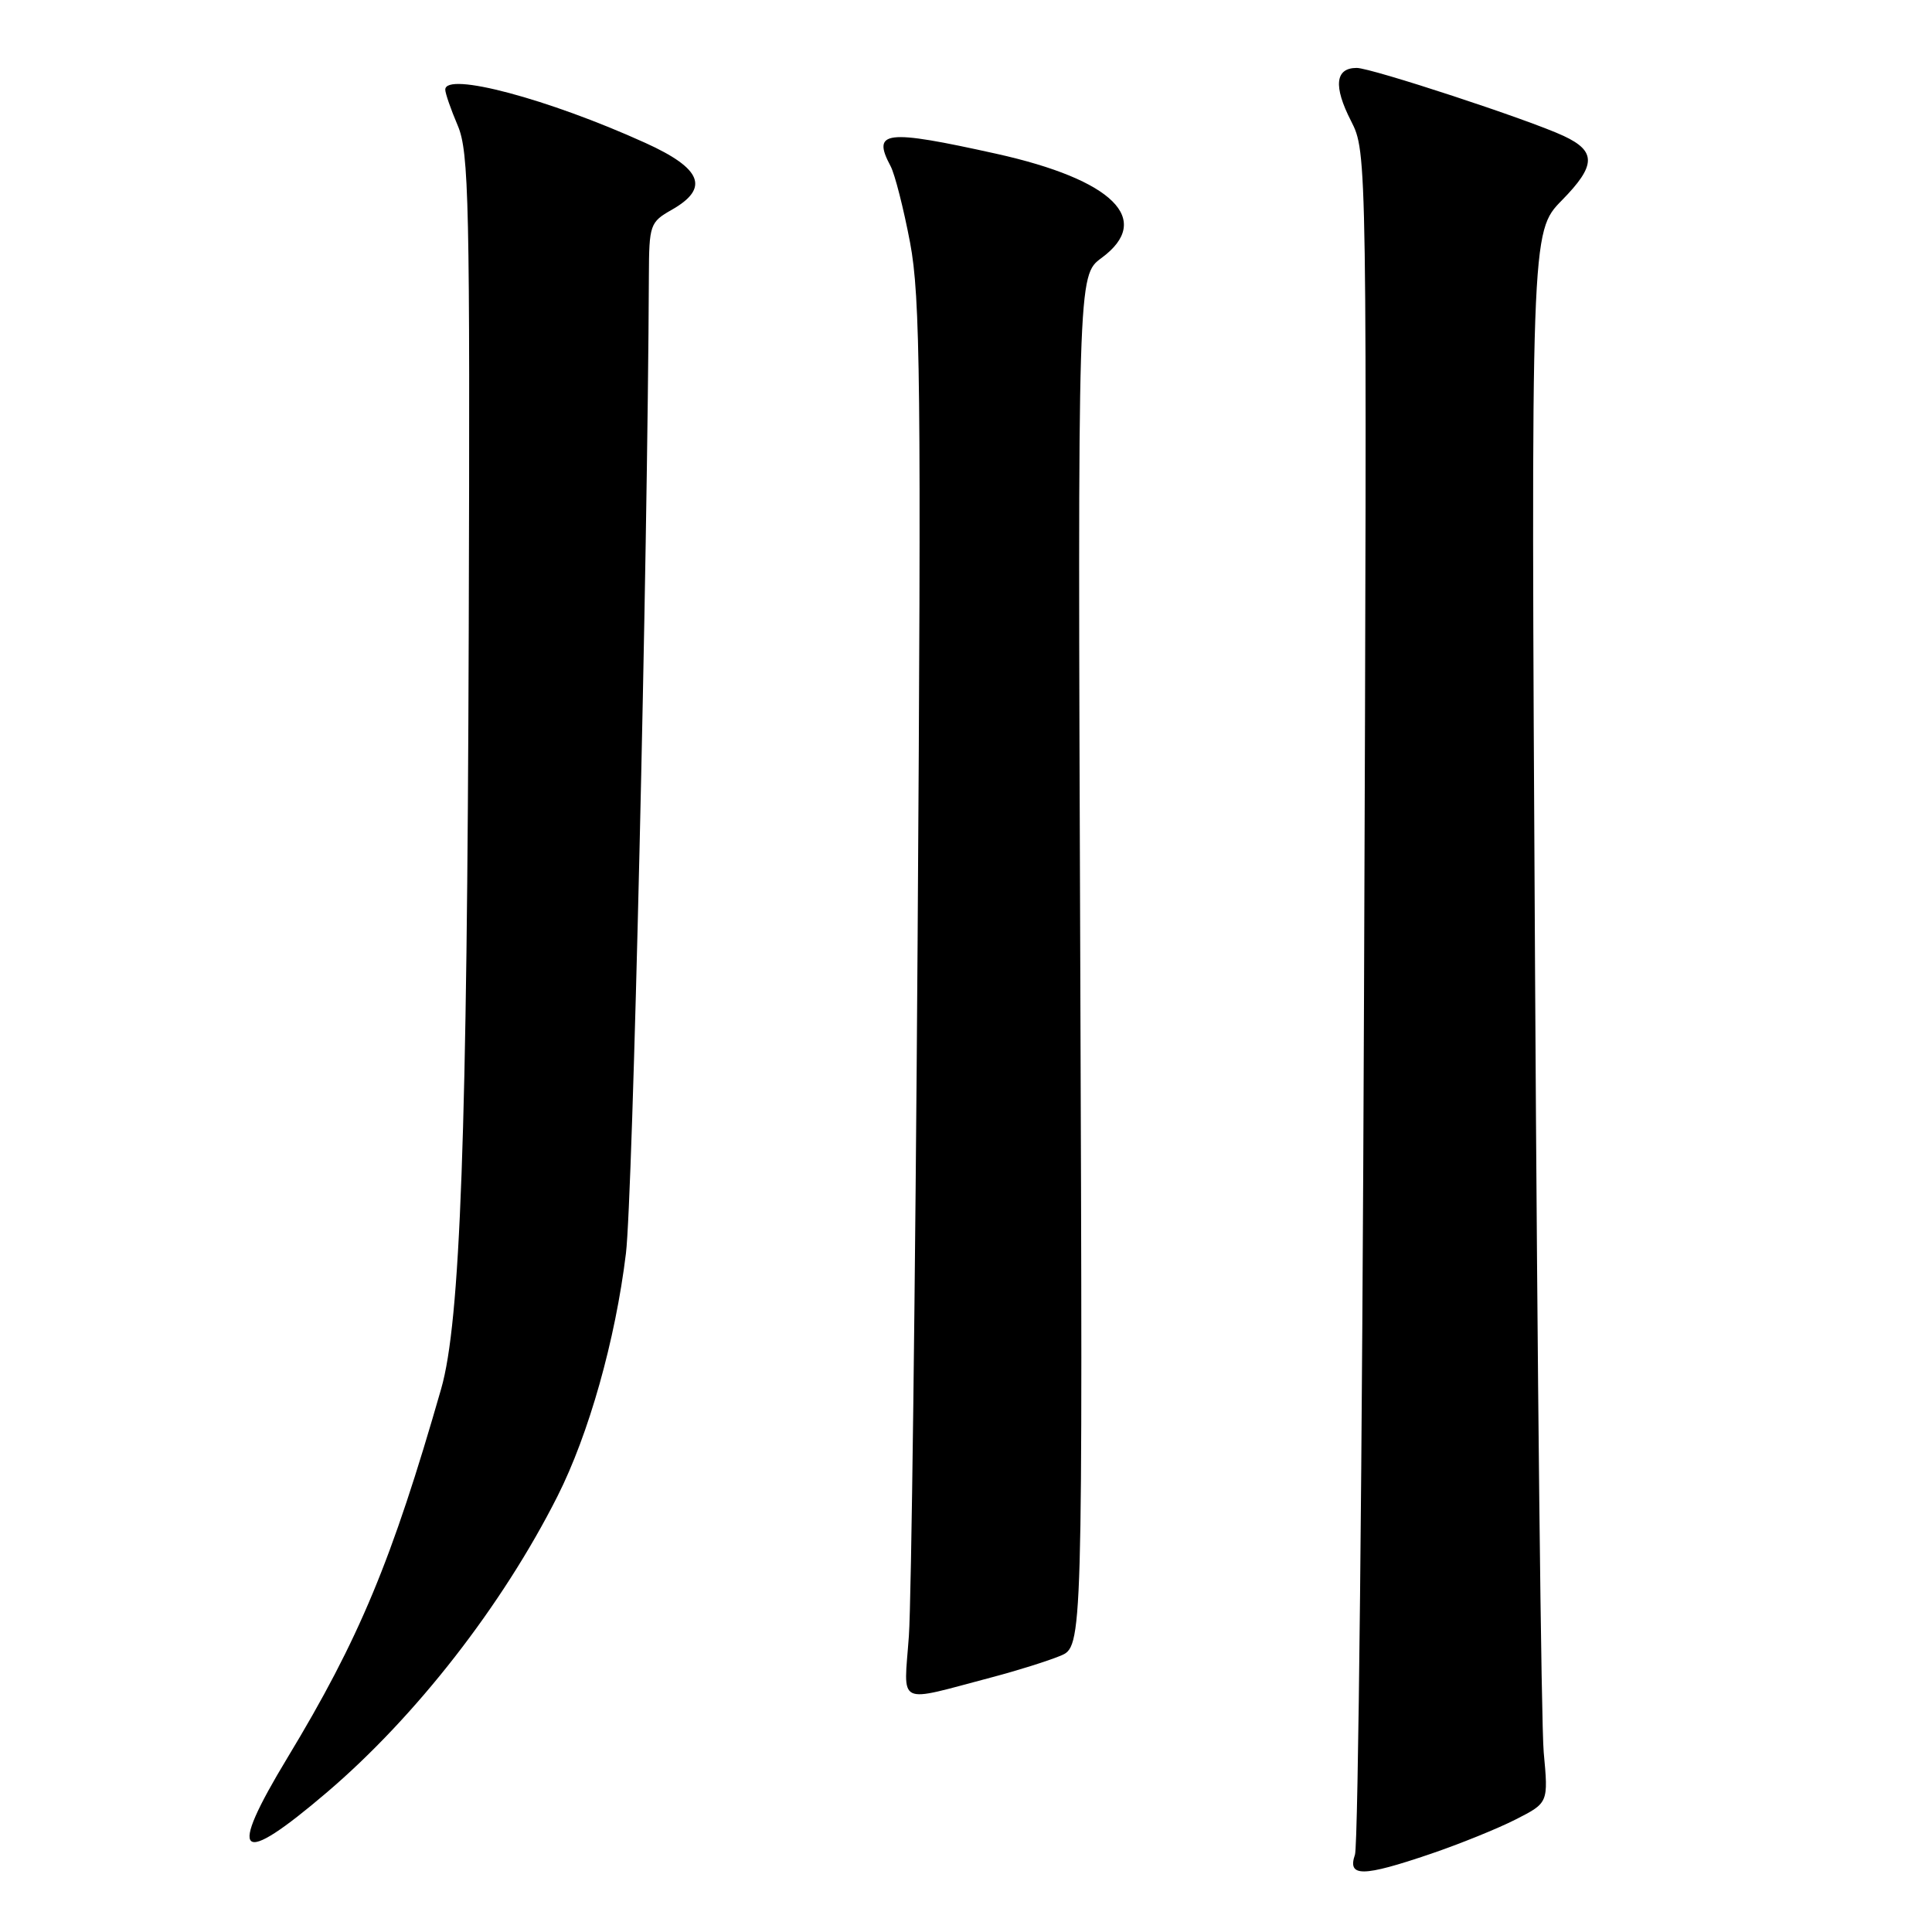 <?xml version="1.0" encoding="UTF-8" standalone="no"?>
<!DOCTYPE svg PUBLIC "-//W3C//DTD SVG 1.1//EN" "http://www.w3.org/Graphics/SVG/1.1/DTD/svg11.dtd" >
<svg xmlns="http://www.w3.org/2000/svg" xmlns:xlink="http://www.w3.org/1999/xlink" version="1.1" viewBox="0 0 256 256">
 <g >
 <path fill="currentColor"
d=" M 189.59 245.64 C 193.41 244.34 198.48 242.29 200.85 241.08 C 205.17 238.88 205.17 238.88 204.55 232.19 C 204.22 228.51 203.70 181.68 203.40 128.11 C 202.85 30.73 202.85 30.73 206.96 26.54 C 211.49 21.93 211.54 20.04 207.19 18.01 C 202.62 15.87 181.70 9.00 179.77 9.00 C 176.92 9.00 176.66 11.42 179.01 16.01 C 181.15 20.22 181.15 20.22 180.74 131.86 C 180.51 193.26 179.97 244.51 179.54 245.75 C 178.51 248.74 180.54 248.72 189.59 245.64 Z  M 43.36 237.46 C 55.13 227.41 66.56 212.73 73.86 198.28 C 78.03 190.02 81.54 177.57 82.94 166.08 C 83.84 158.68 85.81 74.82 85.98 36.50 C 86.01 29.79 86.13 29.43 89.01 27.80 C 94.05 24.93 93.03 22.34 85.50 18.93 C 72.65 13.10 59.00 9.47 59.00 11.88 C 59.00 12.36 59.74 14.50 60.65 16.63 C 62.14 20.11 62.29 26.86 62.11 83.50 C 61.90 150.48 61.00 175.15 58.46 184.01 C 51.92 206.81 47.61 217.16 38.09 232.91 C 30.04 246.22 31.56 247.53 43.36 237.46 Z  M 131.50 222.23 C 134.80 221.36 138.84 220.09 140.49 219.41 C 143.47 218.18 143.47 218.18 143.14 127.34 C 142.80 36.50 142.80 36.50 145.96 34.18 C 152.86 29.10 147.51 23.81 132.00 20.37 C 117.28 17.11 115.50 17.32 118.01 22.02 C 118.57 23.07 119.73 27.62 120.59 32.15 C 121.95 39.35 122.08 50.84 121.59 124.44 C 121.28 170.67 120.76 212.23 120.43 216.79 C 119.76 226.21 118.59 225.63 131.50 222.23 Z "/>
</g>
</svg>